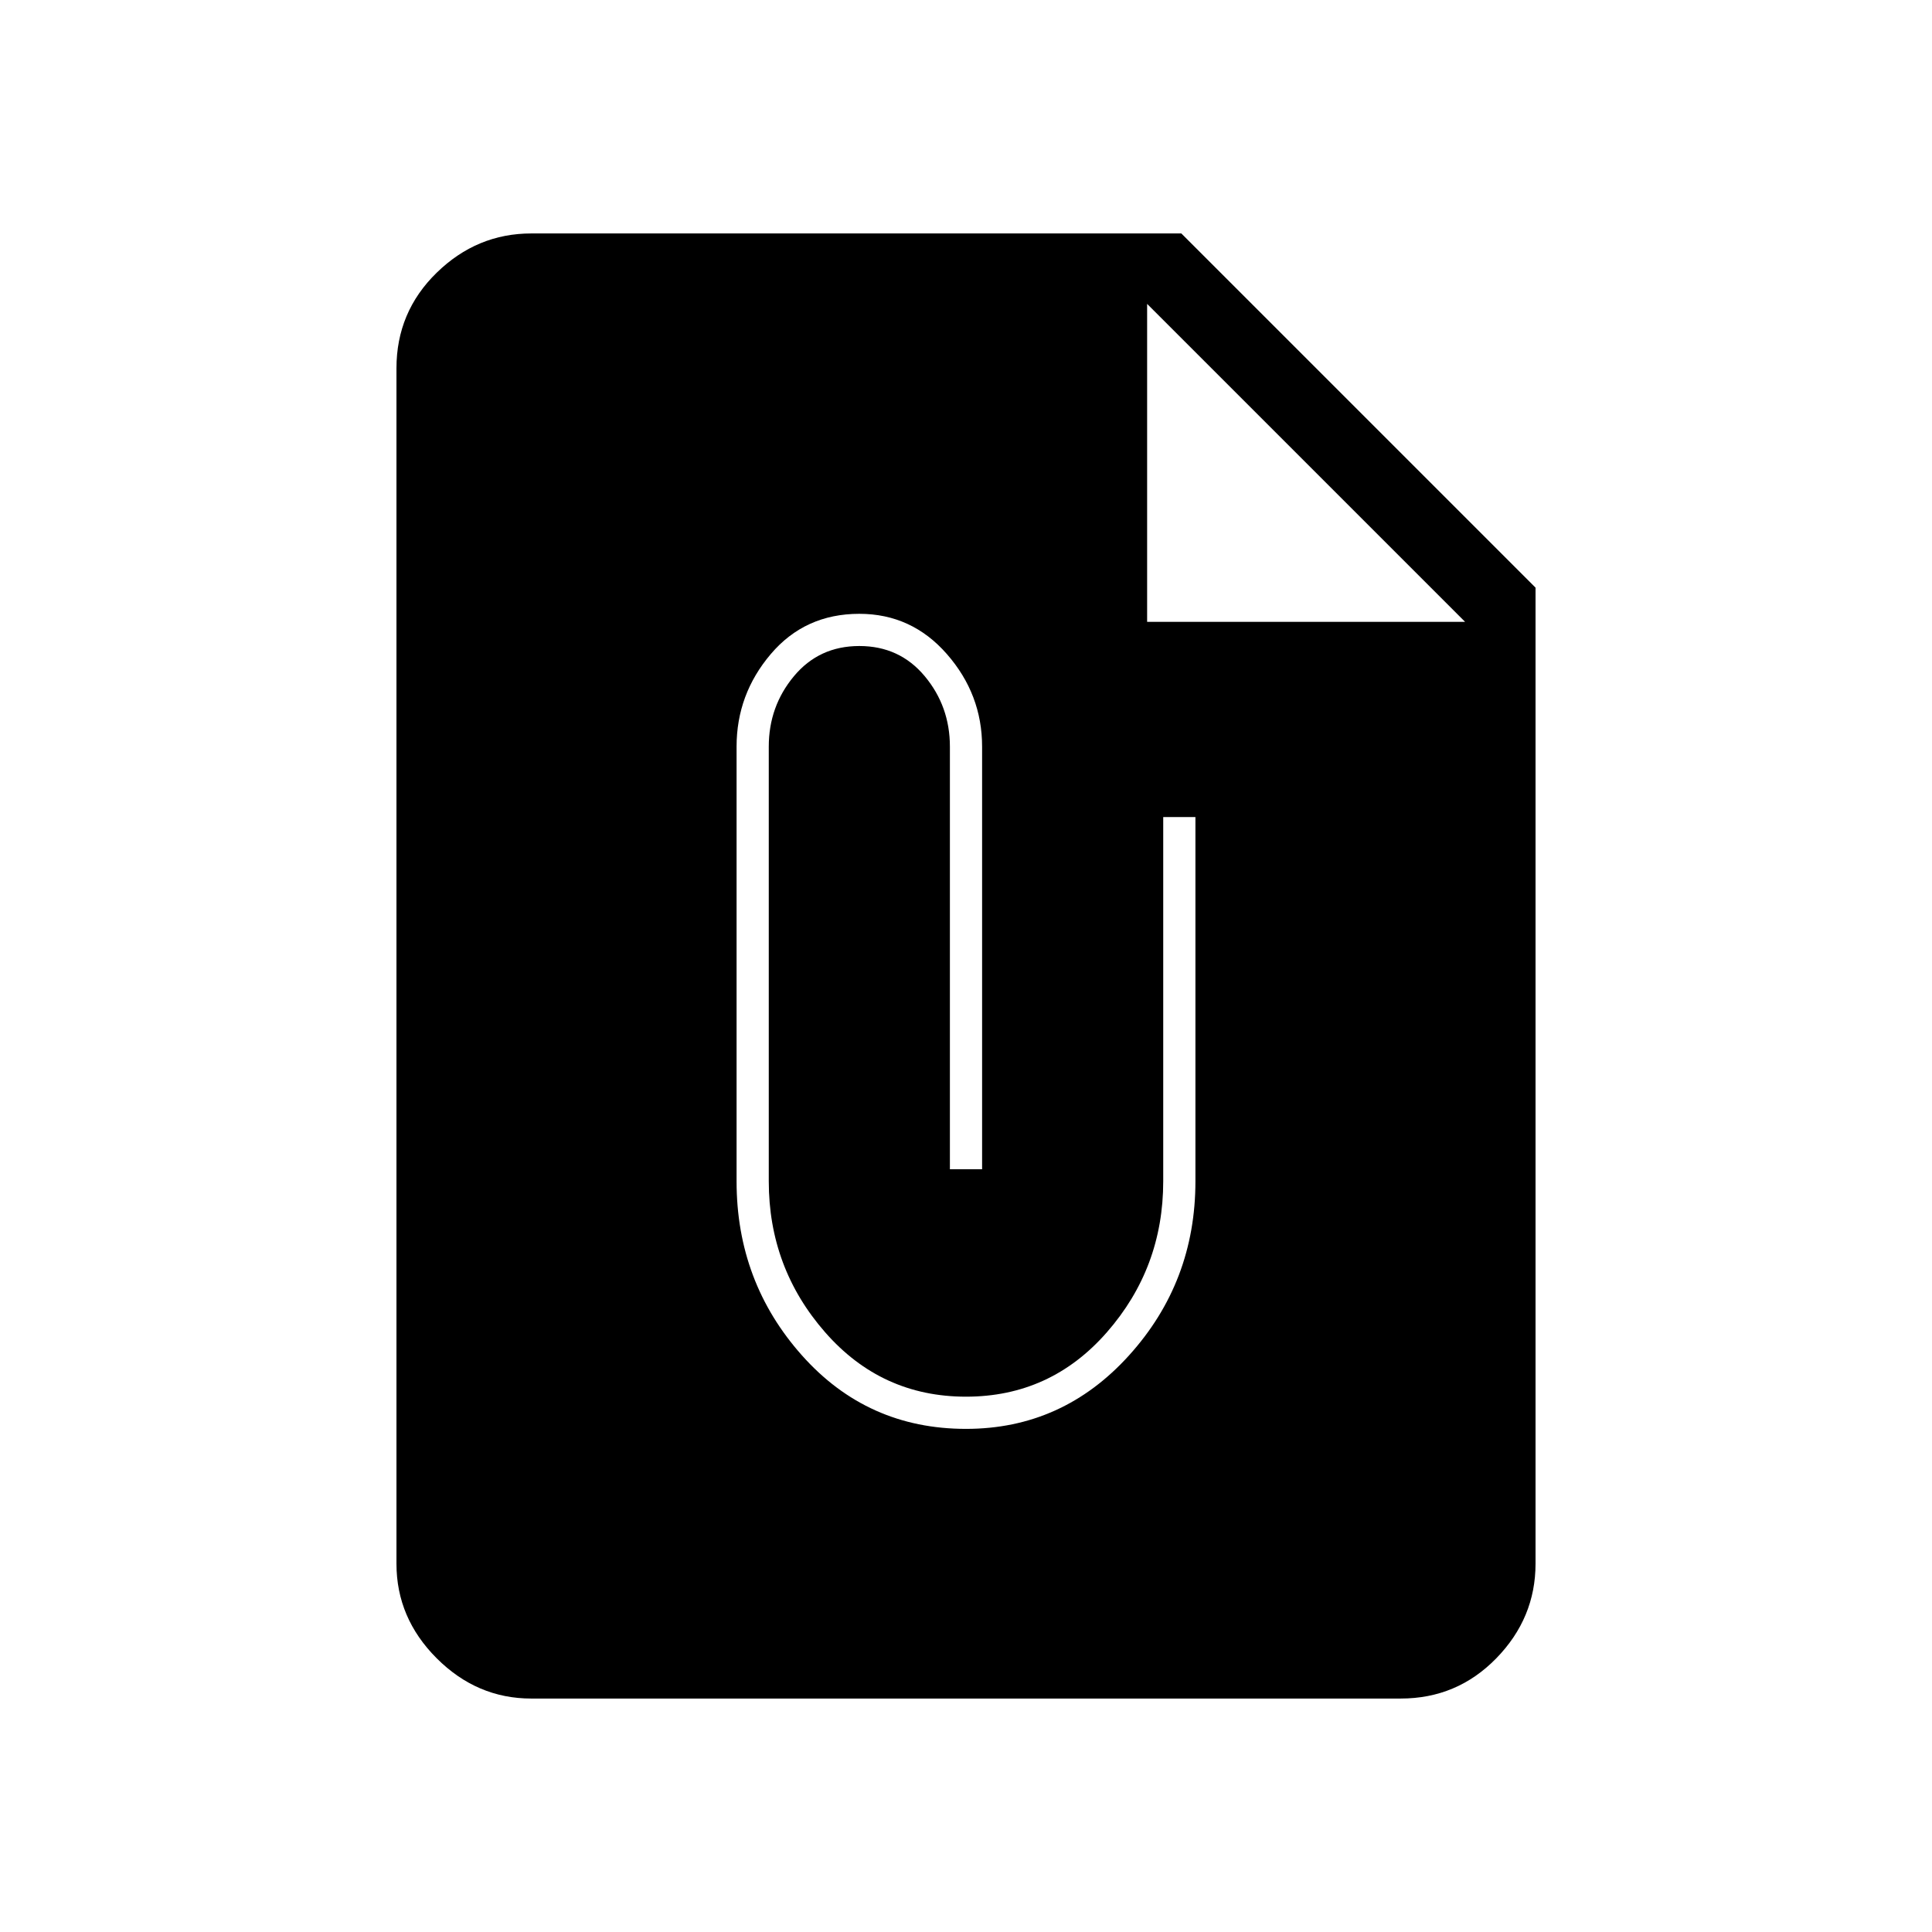<svg xmlns="http://www.w3.org/2000/svg" height="48" width="48"><path d="M13.2 42.2q-1.35 0-2.35-1t-1-2.35V9.15q0-1.4 1-2.375 1-.975 2.35-.975h16.15l8.8 8.8v24.25q0 1.35-.975 2.35t-2.375 1ZM24 35.5q2.4 0 4.05-1.825t1.65-4.325V20.3h-.8v9.05q0 2.15-1.4 3.75T24 34.7q-2.1 0-3.5-1.6t-1.4-3.75v-10.8q0-1 .625-1.75t1.625-.75q1 0 1.625.75t.625 1.75v10.5h.8v-10.5q0-1.3-.875-2.3-.875-1-2.175-1-1.35 0-2.2 1-.85 1-.85 2.3v10.8q0 2.5 1.625 4.325Q21.55 35.5 24 35.5Zm4.5-20.05h7.9l-7.9-7.9Z"/></svg>